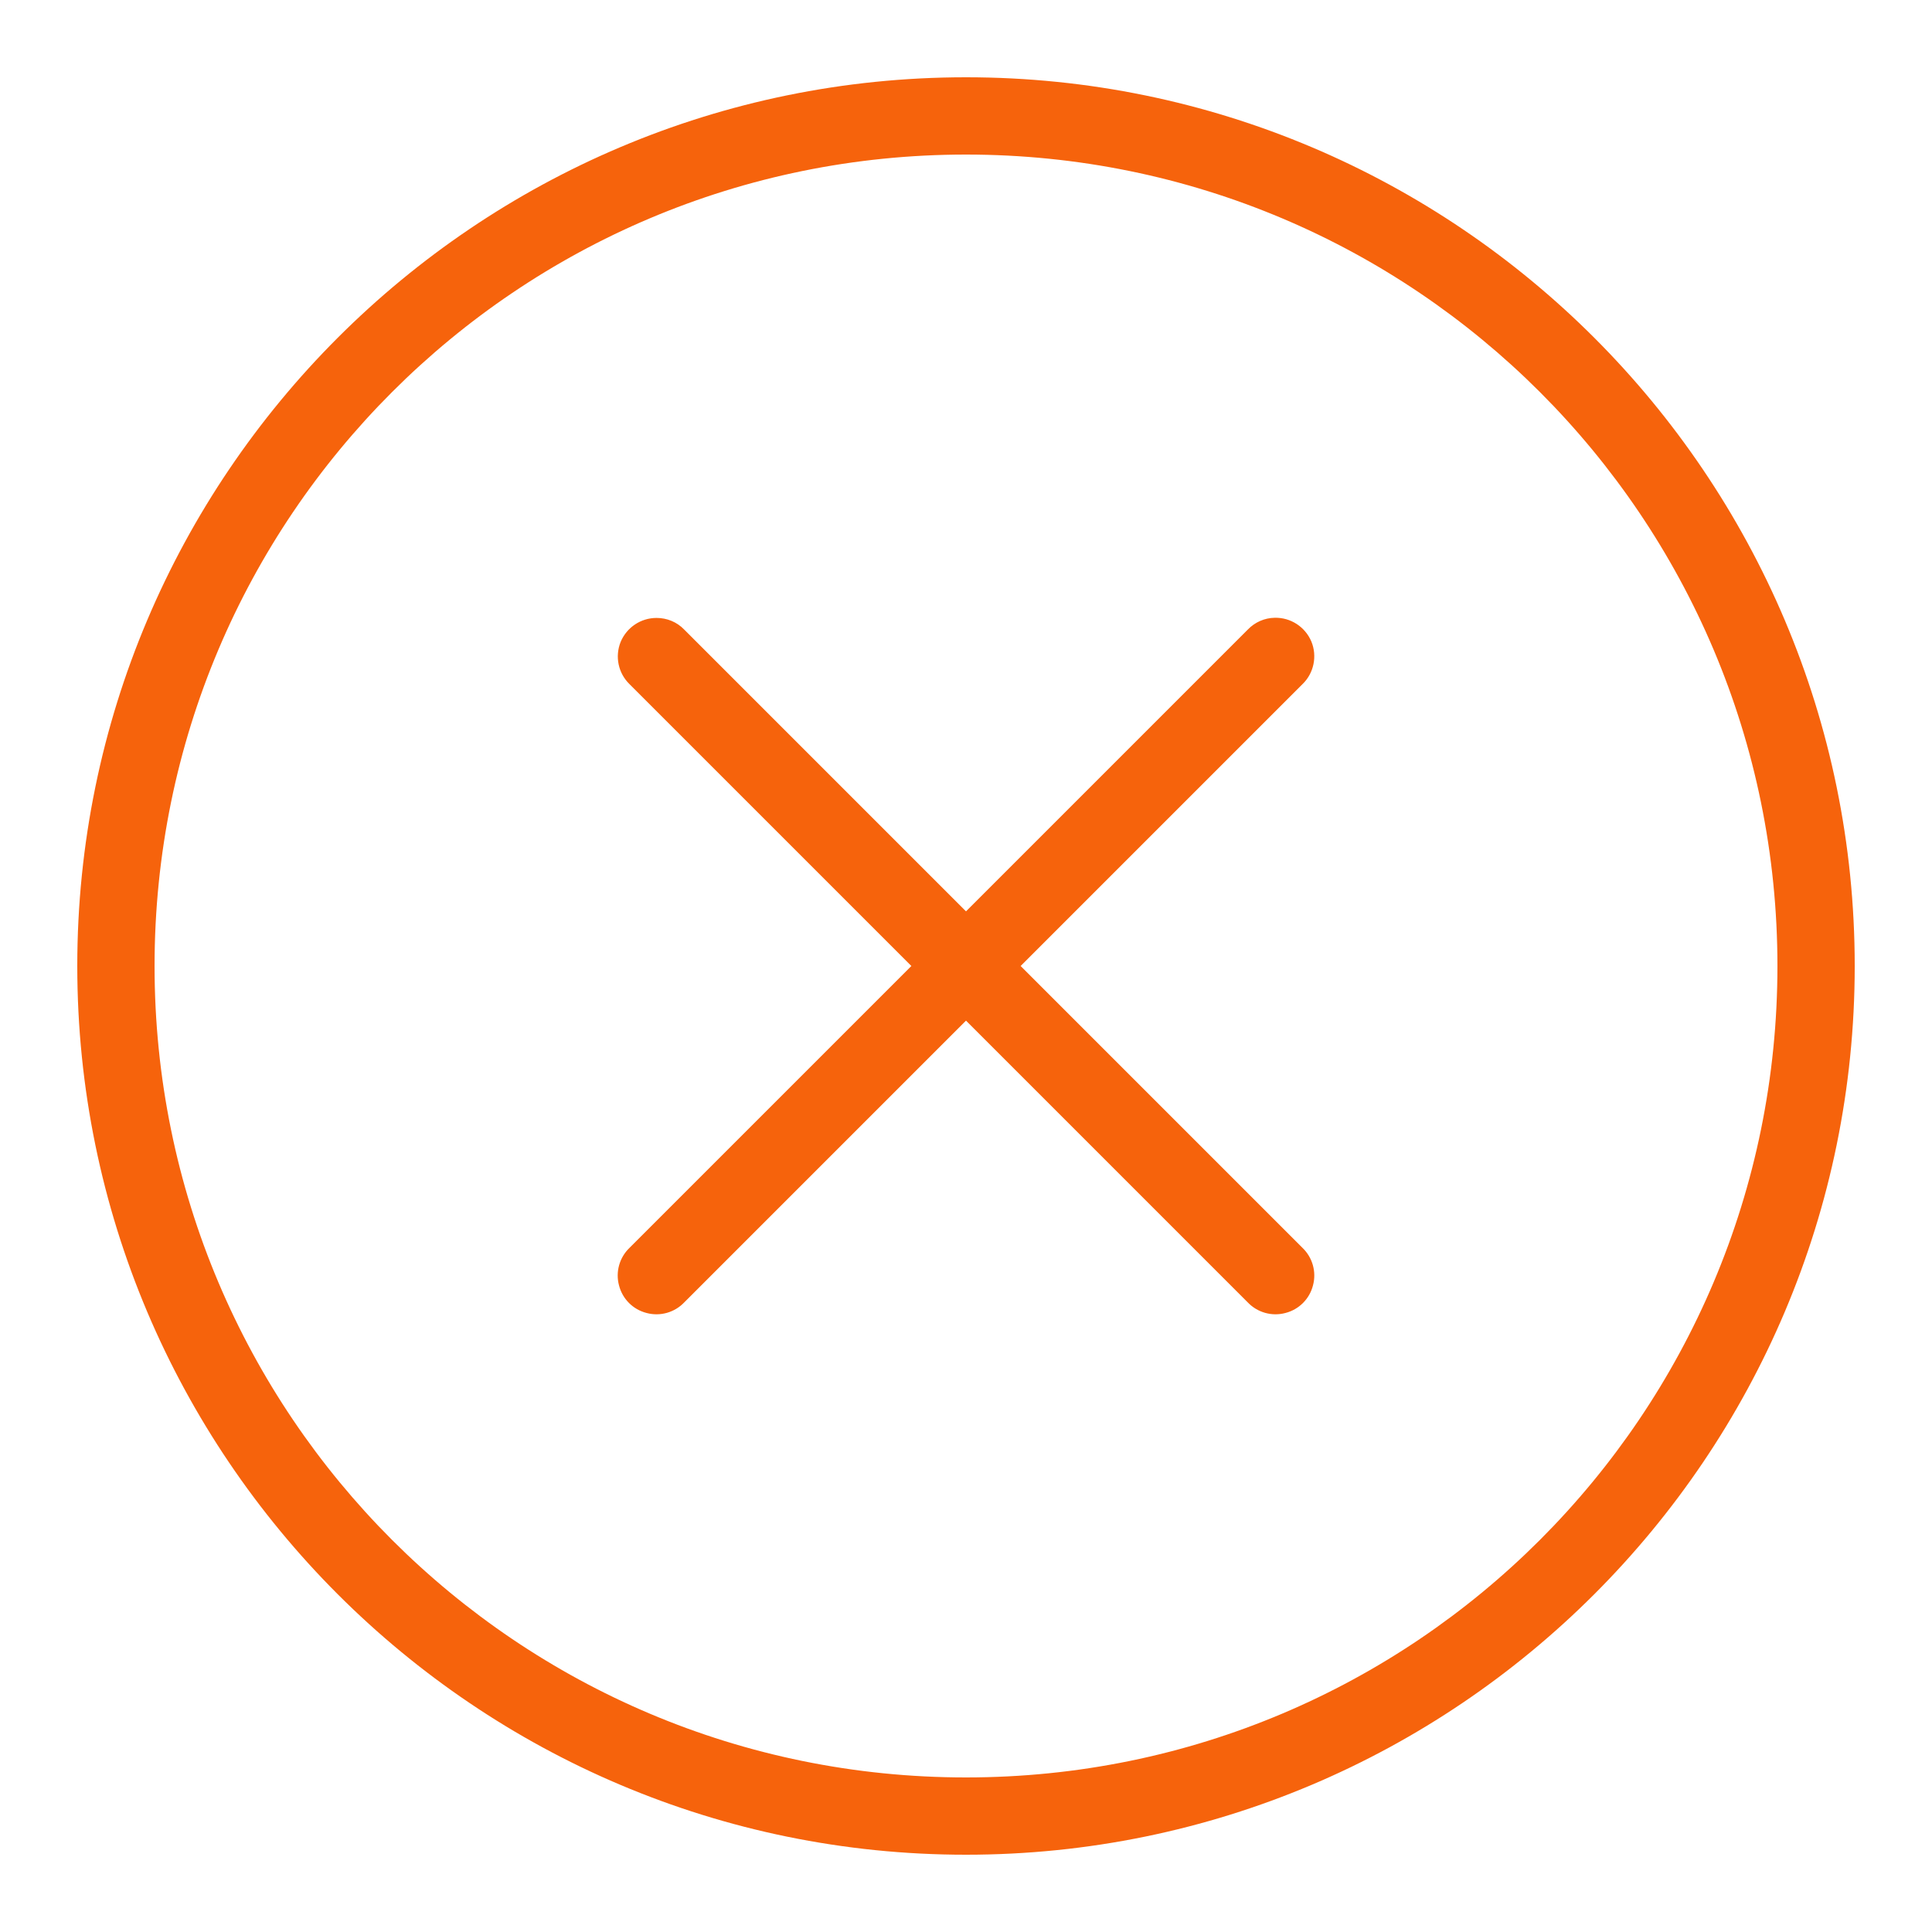 <?xml version="1.0" encoding="UTF-8"?>
<svg xmlns="http://www.w3.org/2000/svg" xmlns:xlink="http://www.w3.org/1999/xlink" width="50pt" height="50pt" viewBox="0 0 50 50" version="1.1">
<g id="surface411062">
<path style=" stroke:none;fill-rule:nonzero;fill:rgb(96.471%,38.824%,4.706%);fill-opacity:1;" d="M 25 2 C 12.309 2 2 12.309 2 25 C 2 37.691 12.309 48 25 48 C 37.691 48 48 37.691 48 25 C 48 12.309 37.691 2 25 2 Z M 25 4 C 36.609 4 46 13.391 46 25 C 46 36.609 36.609 46 25 46 C 13.391 46 4 36.609 4 25 C 4 13.391 13.391 4 25 4 Z M 32.988 15.988 C 32.727 15.992 32.477 16.102 32.293 16.293 L 25 23.586 L 17.707 16.293 C 17.52 16.098 17.262 15.992 16.992 15.992 C 16.582 15.992 16.219 16.238 16.062 16.613 C 15.91 16.992 16 17.422 16.293 17.707 L 23.586 25 L 16.293 32.293 C 16.031 32.543 15.926 32.918 16.02 33.266 C 16.109 33.617 16.383 33.891 16.734 33.98 C 17.082 34.074 17.457 33.969 17.707 33.707 L 25 26.414 L 32.293 33.707 C 32.543 33.969 32.918 34.074 33.266 33.98 C 33.617 33.891 33.891 33.617 33.98 33.266 C 34.074 32.918 33.969 32.543 33.707 32.293 L 26.414 25 L 33.707 17.707 C 34.004 17.422 34.094 16.98 33.938 16.602 C 33.777 16.223 33.402 15.977 32.988 15.988 Z M 32.988 15.988 "/>
</g>
</svg>
